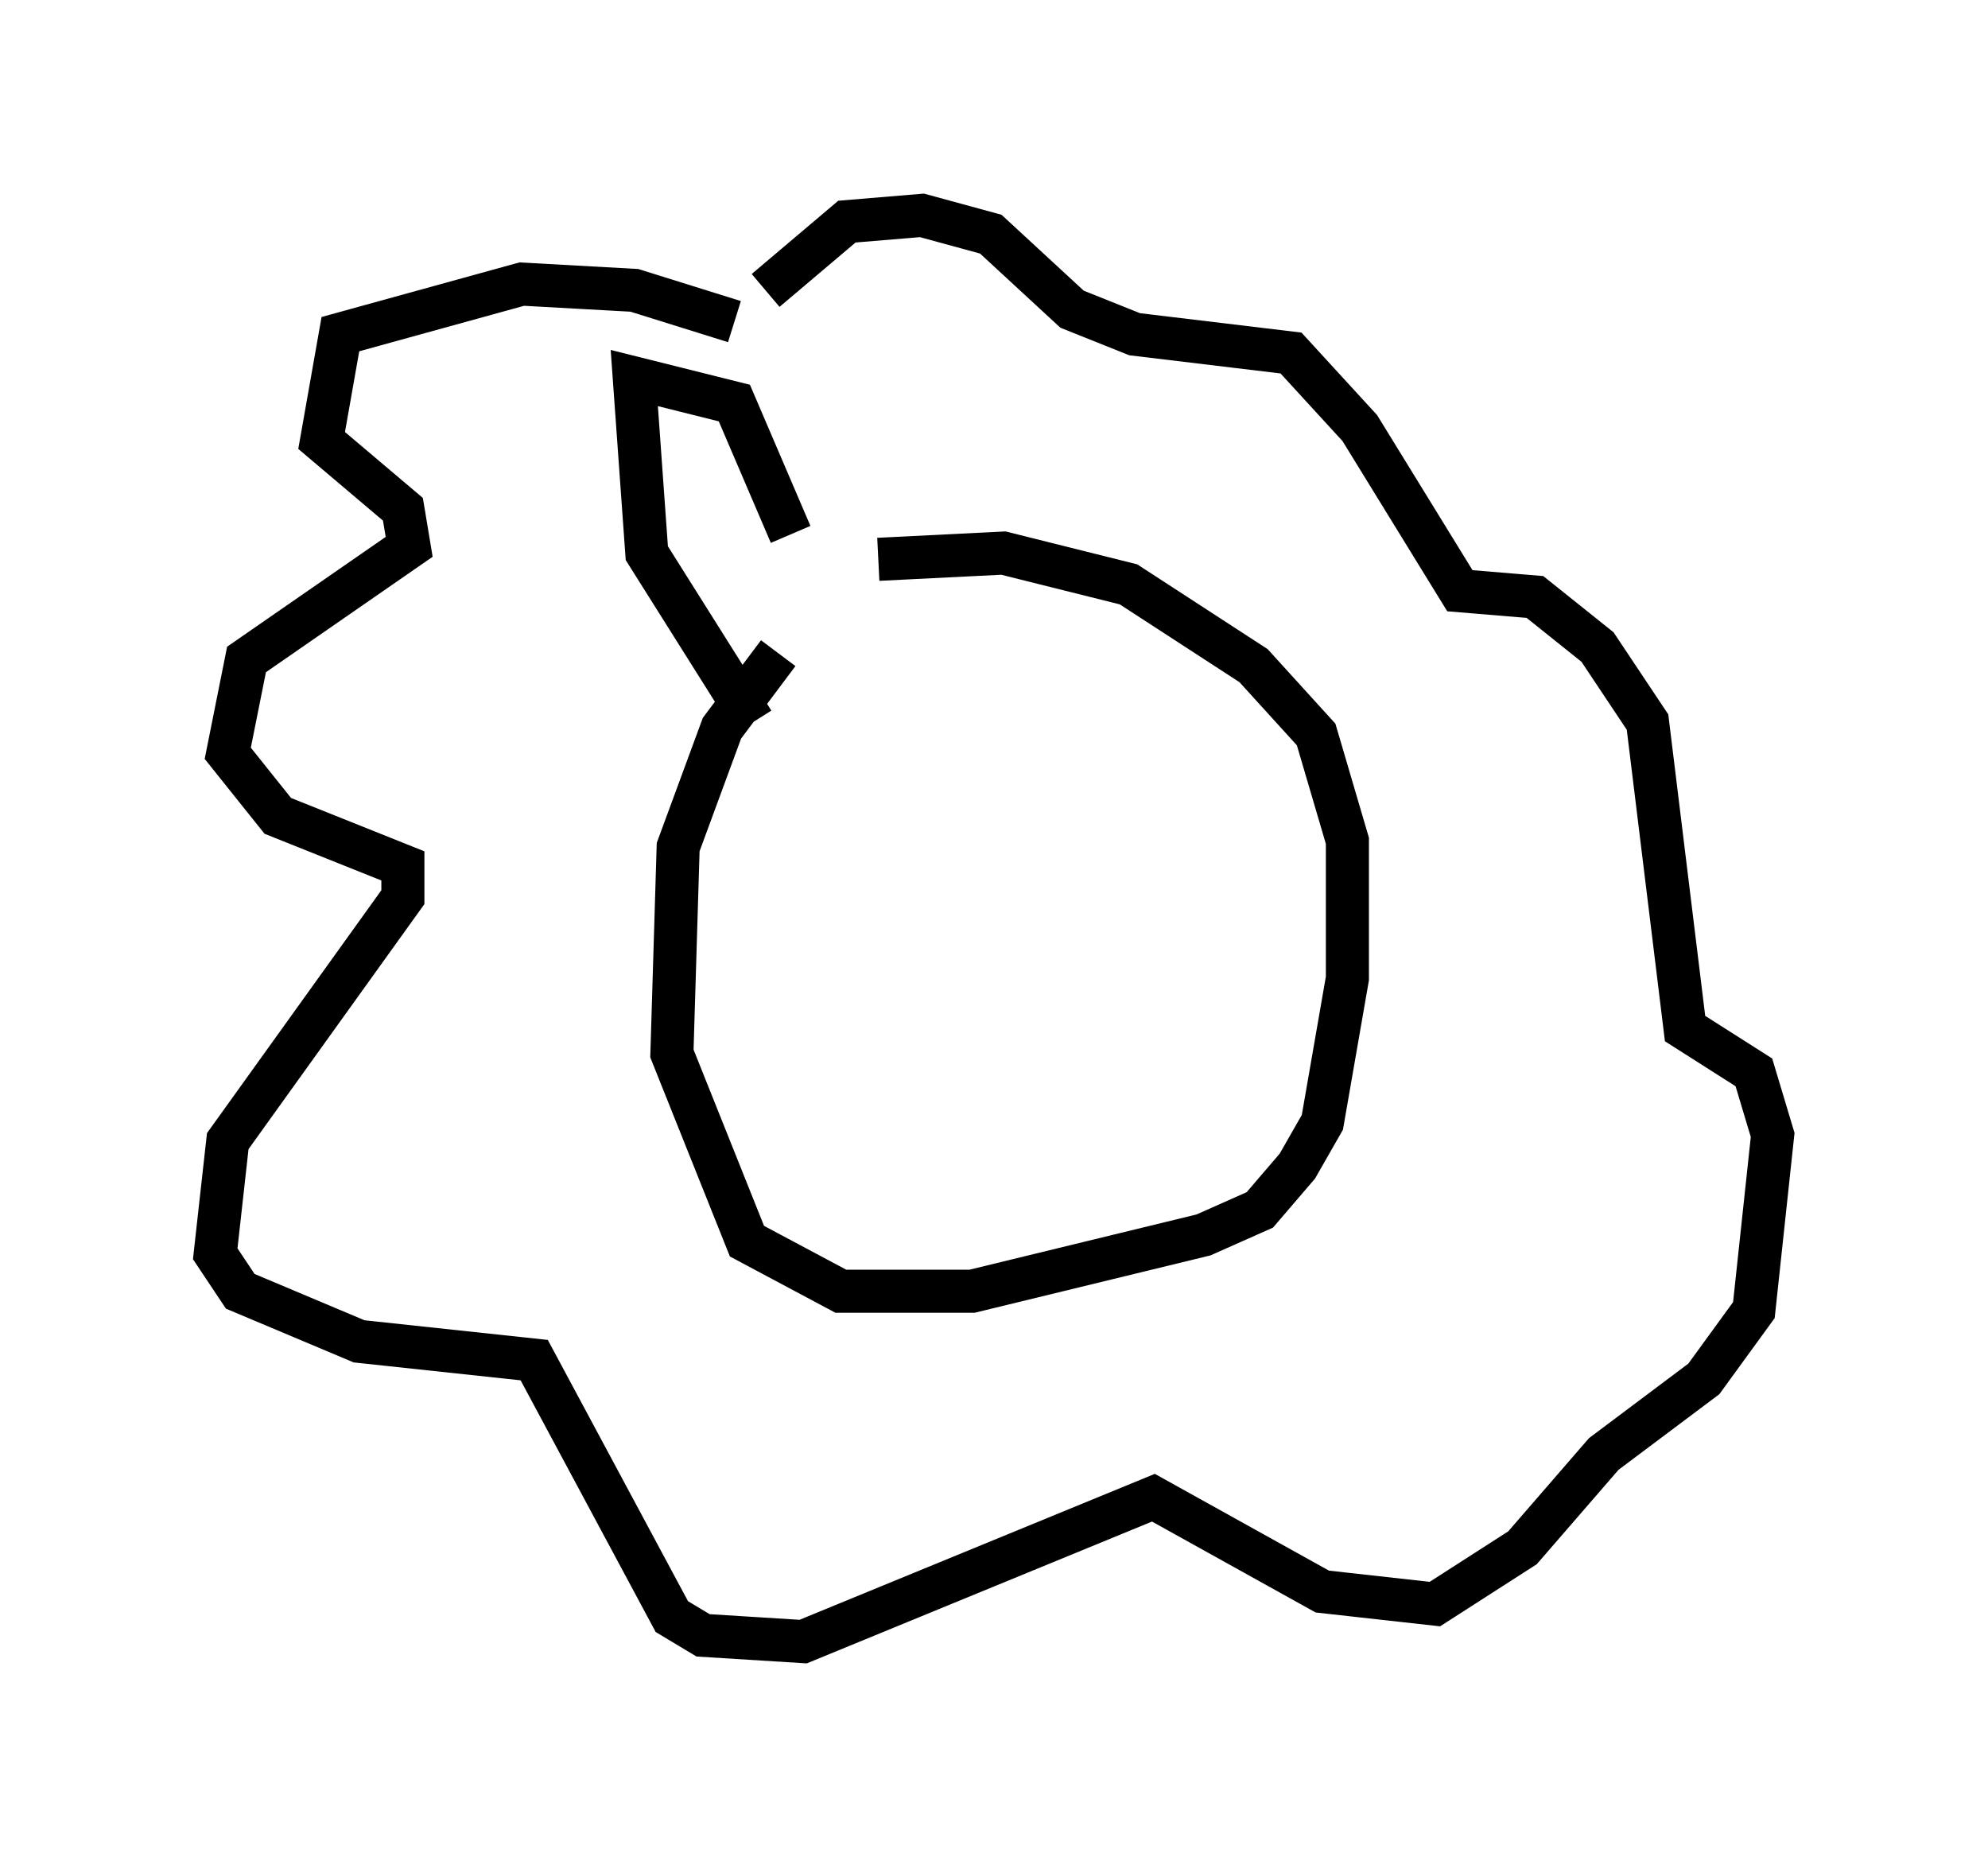 <?xml version="1.0" encoding="utf-8" ?>
<svg baseProfile="full" height="43.117" version="1.1" width="46.168" xmlns="http://www.w3.org/2000/svg" xmlns:ev="http://www.w3.org/2001/xml-events" xmlns:xlink="http://www.w3.org/1999/xlink"><defs /><rect fill="white" height="43.117" width="46.168" x="0" y="0" /><path d="M19.816, 13.86 m-1.743, 1.307 l-1.307, 1.743 -1.017, 2.76 l-0.145, 4.793 1.743, 4.358 l2.179, 1.162 3.05, 0.0 l5.374, -1.307 1.307, -0.581 l0.872, -1.017 0.581, -1.017 l0.581, -3.341 0.0, -3.196 l-0.726, -2.469 -1.453, -1.598 l-2.905, -1.888 -2.905, -0.726 l-2.905, 0.145 m-3.341, -5.52 l-2.324, -0.726 -2.615, -0.145 l-4.212, 1.162 -0.436, 2.469 l1.888, 1.598 0.145, 0.872 l-3.777, 2.615 -0.436, 2.179 l1.162, 1.453 2.905, 1.162 l0.0, 0.726 -4.067, 5.665 l-0.291, 2.615 0.581, 0.872 l2.76, 1.162 4.067, 0.436 l3.196, 5.955 0.726, 0.436 l2.324, 0.145 8.134, -3.341 l3.922, 2.179 2.615, 0.291 l2.034, -1.307 1.888, -2.179 l2.324, -1.743 1.162, -1.598 l0.436, -4.067 -0.436, -1.453 l-1.598, -1.017 -0.872, -7.117 l-1.162, -1.743 -1.453, -1.162 l-1.743, -0.145 -2.324, -3.777 l-1.598, -1.743 -3.631, -0.436 l-1.453, -0.581 -1.888, -1.743 l-1.598, -0.436 -1.743, 0.145 l-1.888, 1.598 m0.581, 5.665 l-1.307, -3.05 -2.324, -0.581 l0.291, 4.067 2.469, 3.922 " fill="none" stroke="black" stroke-width="1" /></svg>